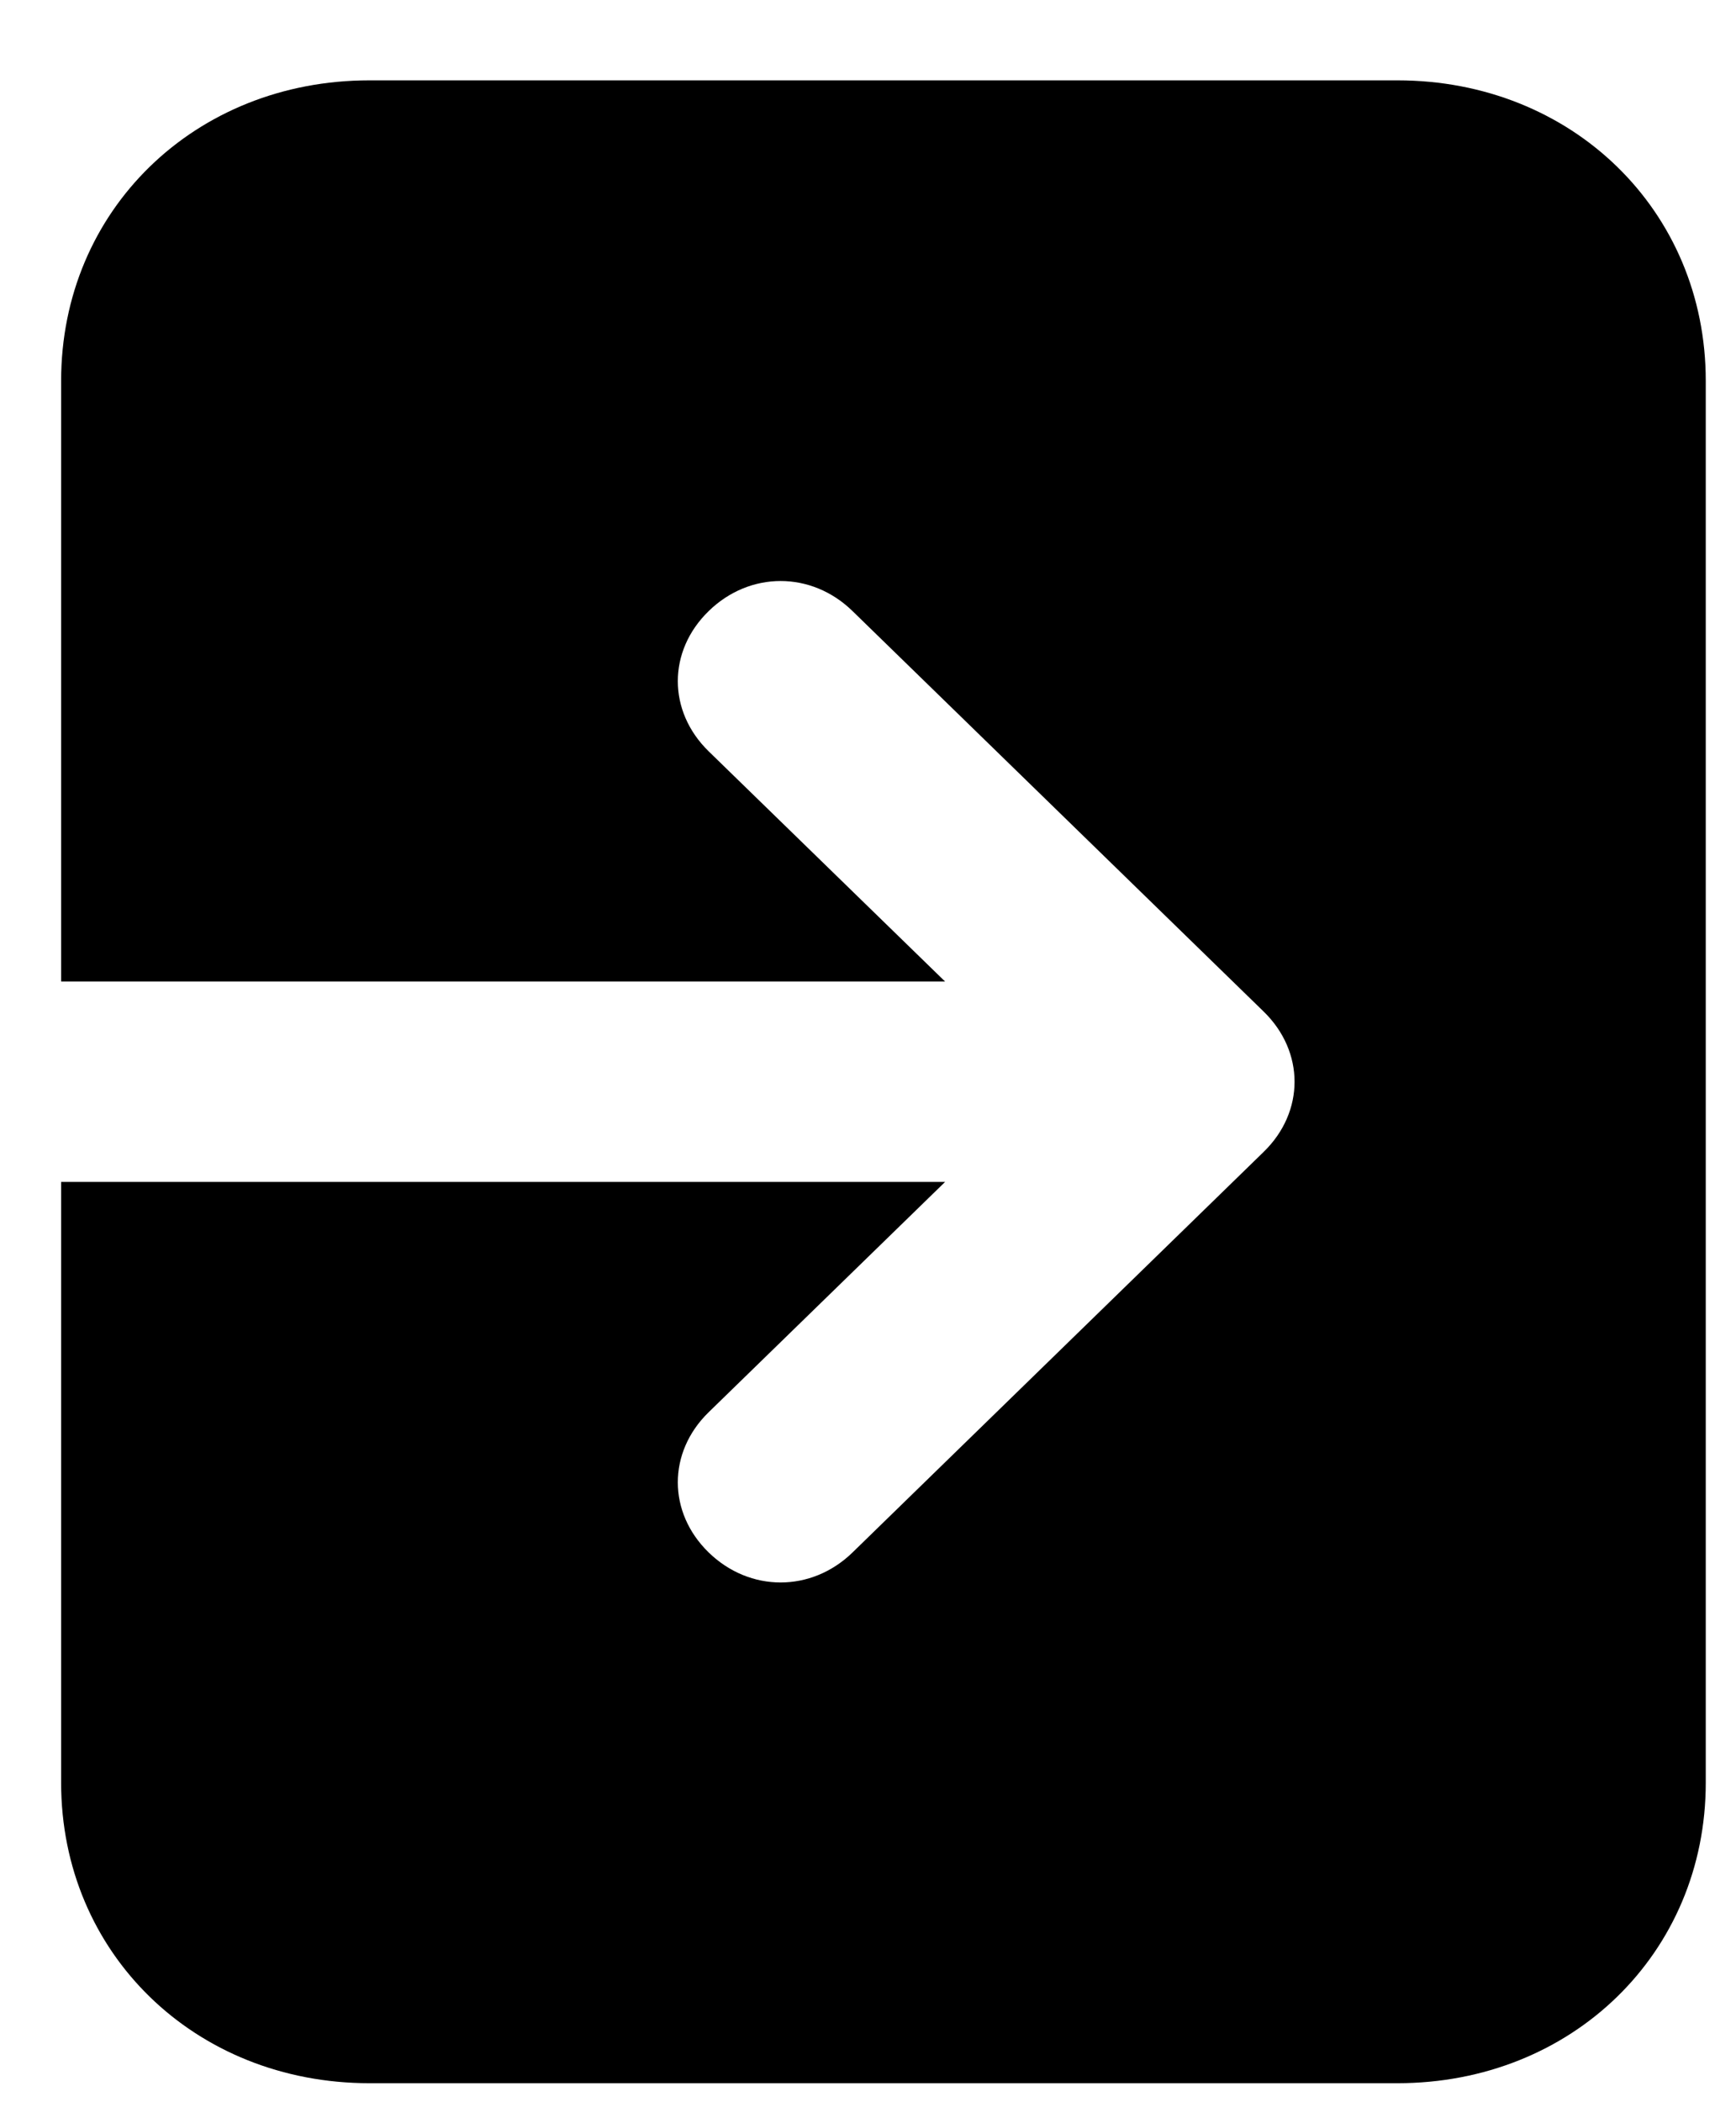 <svg width="19" height="23" viewBox="0 0 19 23" fill="none" xmlns="http://www.w3.org/2000/svg">
    <path d="M15.294 0.879H4.044C2.131 0.879 0.669 2.303 0.669 4.166V10.739H10.344L7.756 8.22C7.306 7.781 7.306 7.124 7.756 6.686C8.206 6.247 8.881 6.247 9.331 6.686L13.831 11.068C14.281 11.507 14.281 12.164 13.831 12.602L9.331 16.985C8.881 17.423 8.206 17.423 7.756 16.985C7.306 16.547 7.306 15.889 7.756 15.451L10.344 12.931H0.669V19.505C0.669 21.367 2.131 22.792 4.044 22.792H15.294C17.206 22.792 18.669 21.367 18.669 19.505V4.166C18.669 2.303 17.206 0.879 15.294 0.879Z" fill="black"/>
    </svg>
    